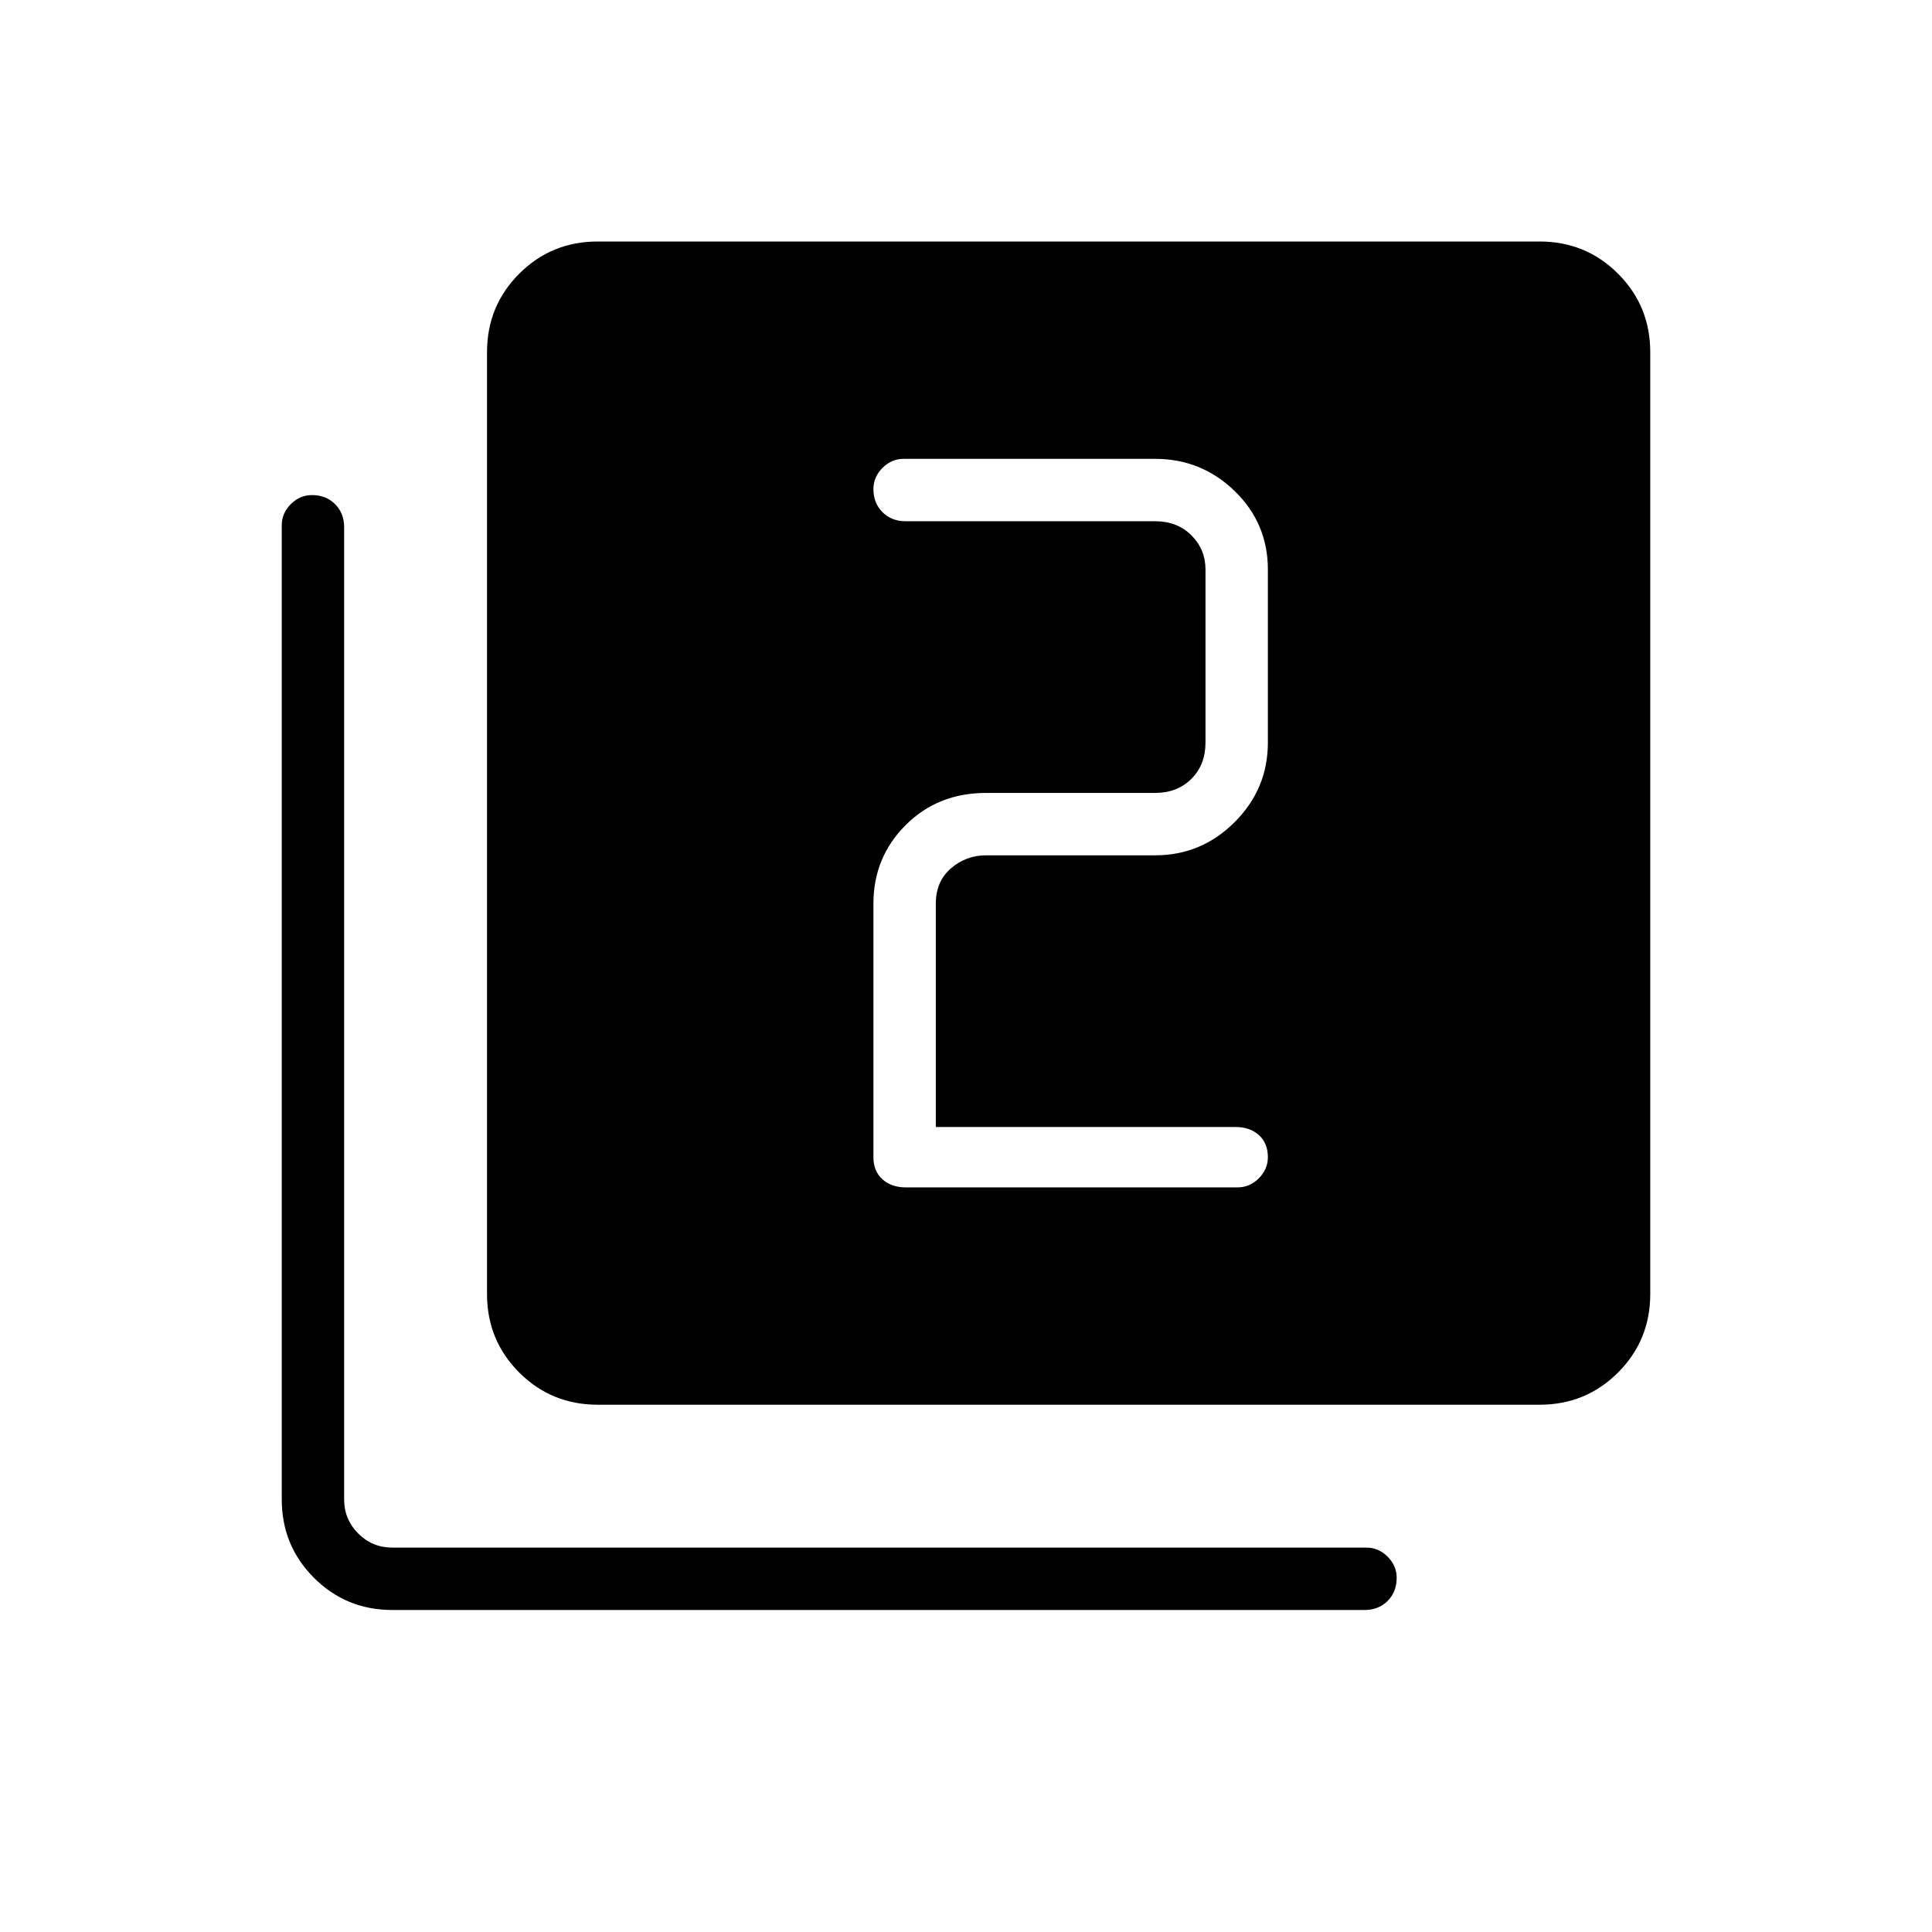<svg xmlns="http://www.w3.org/2000/svg" height="48" width="48"><path d="M22.5 29.5h8.25q.3 0 .525-.225.225-.225.225-.525 0-.35-.225-.55-.225-.2-.575-.2h-7.45v-5.55q0-.55.375-.875.375-.325.875-.325h4.2q1.15 0 1.975-.825.825-.825.825-1.975v-4.3q0-1.15-.825-1.95t-1.975-.8h-6.25q-.3 0-.525.225-.225.225-.225.525 0 .35.225.575.225.225.575.225h6.2q.55 0 .9.35t.35.85v4.3q0 .55-.35.9t-.9.35h-4.2q-1.2 0-2 .8t-.8 1.95v6.3q0 .35.225.55.225.2.575.2Zm-7.65 5.4q-1.15 0-1.95-.8t-.8-1.95V8.75q0-1.15.8-1.95t1.95-.8h23.4q1.15 0 1.95.8t.8 1.95v23.4q0 1.15-.8 1.95t-1.95.8ZM9.75 40q-1.15 0-1.95-.8T7 37.25v-24.2q0-.3.225-.525.225-.225.525-.225.35 0 .575.225.225.225.225.575v24.15q0 .5.35.85t.85.35h24.2q.3 0 .525.225.225.225.225.525 0 .35-.225.575Q34.25 40 33.9 40Z"/></svg>